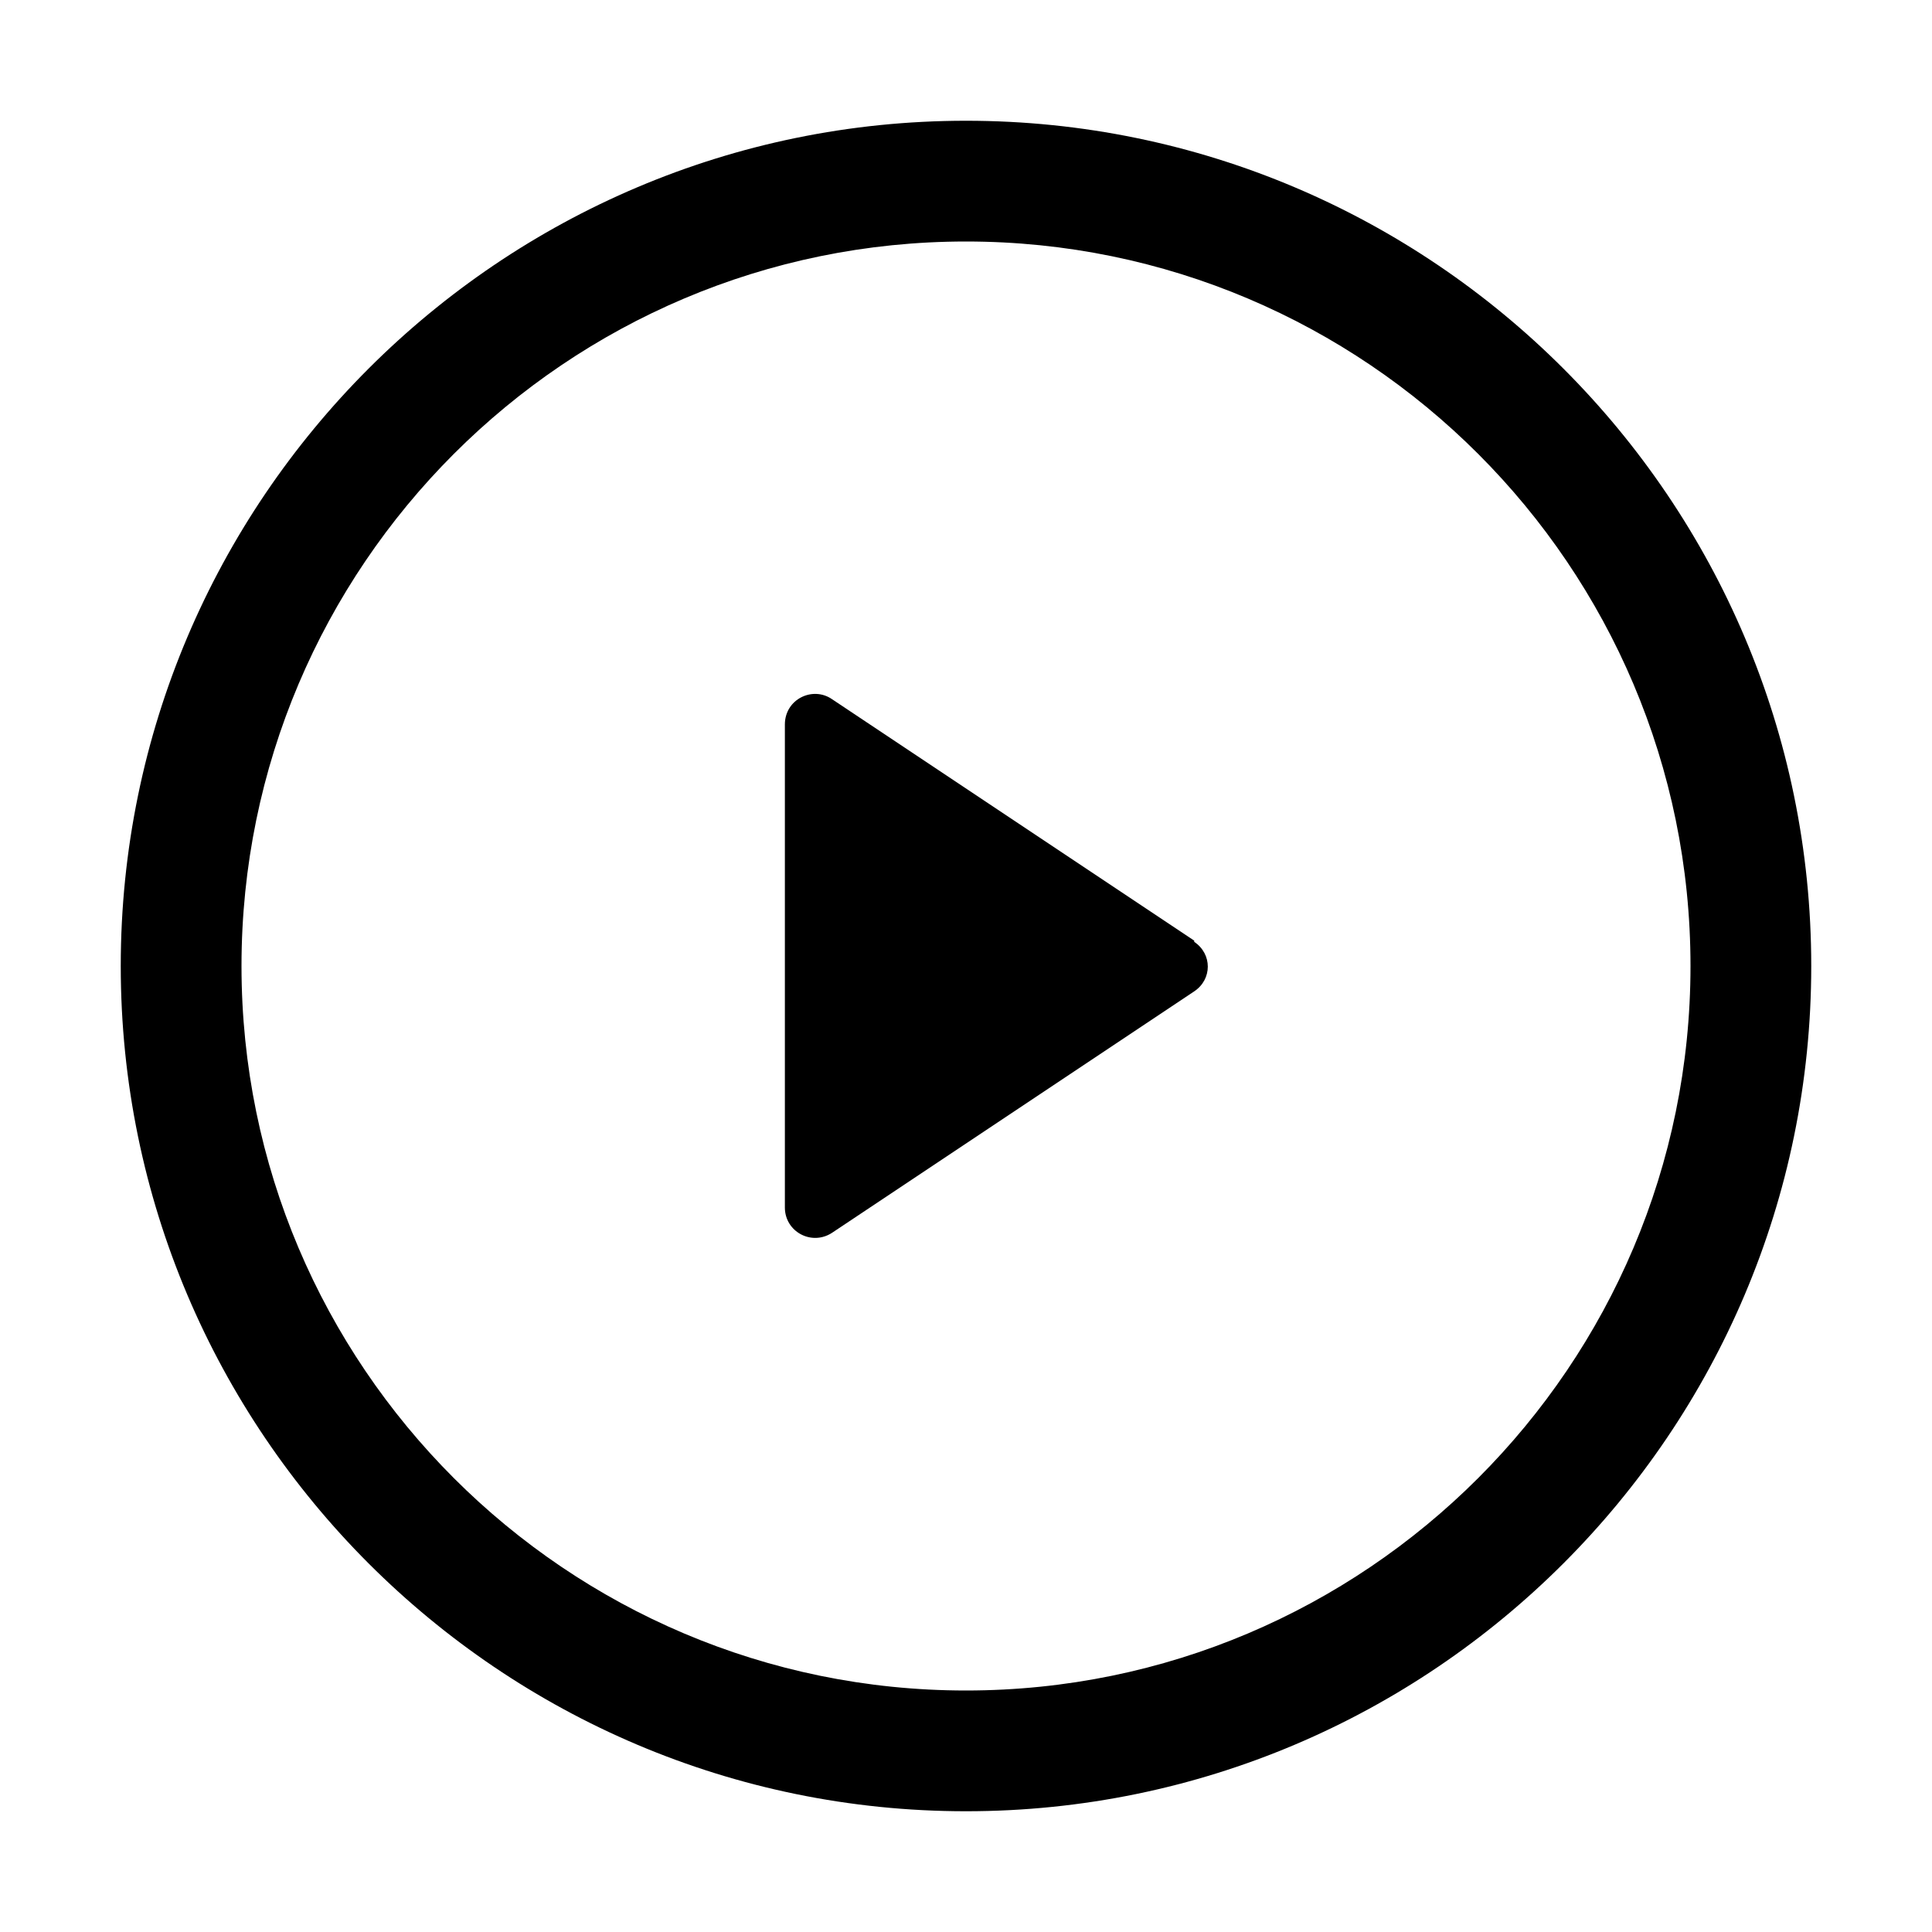 <svg xmlns="http://www.w3.org/2000/svg" viewBox="0 0 16 16"><path d="M9.89,7.79l-3-2c-.16-.11-.39,0-.39,.21v4c0,.2,.22,.32,.39,.21l3-2c.15-.1,.15-.31,0-.41Z" fill="currentColor"/><path d="M8,15c-3.86,0-7-3.14-7-7S4.14,1,8,1s7,3.14,7,7-3.14,7-7,7Zm0-13c-3.31,0-6,2.69-6,6s2.69,6,6,6,6-2.69,6-6-2.69-6-6-6Z" fill="currentColor"/></svg>
